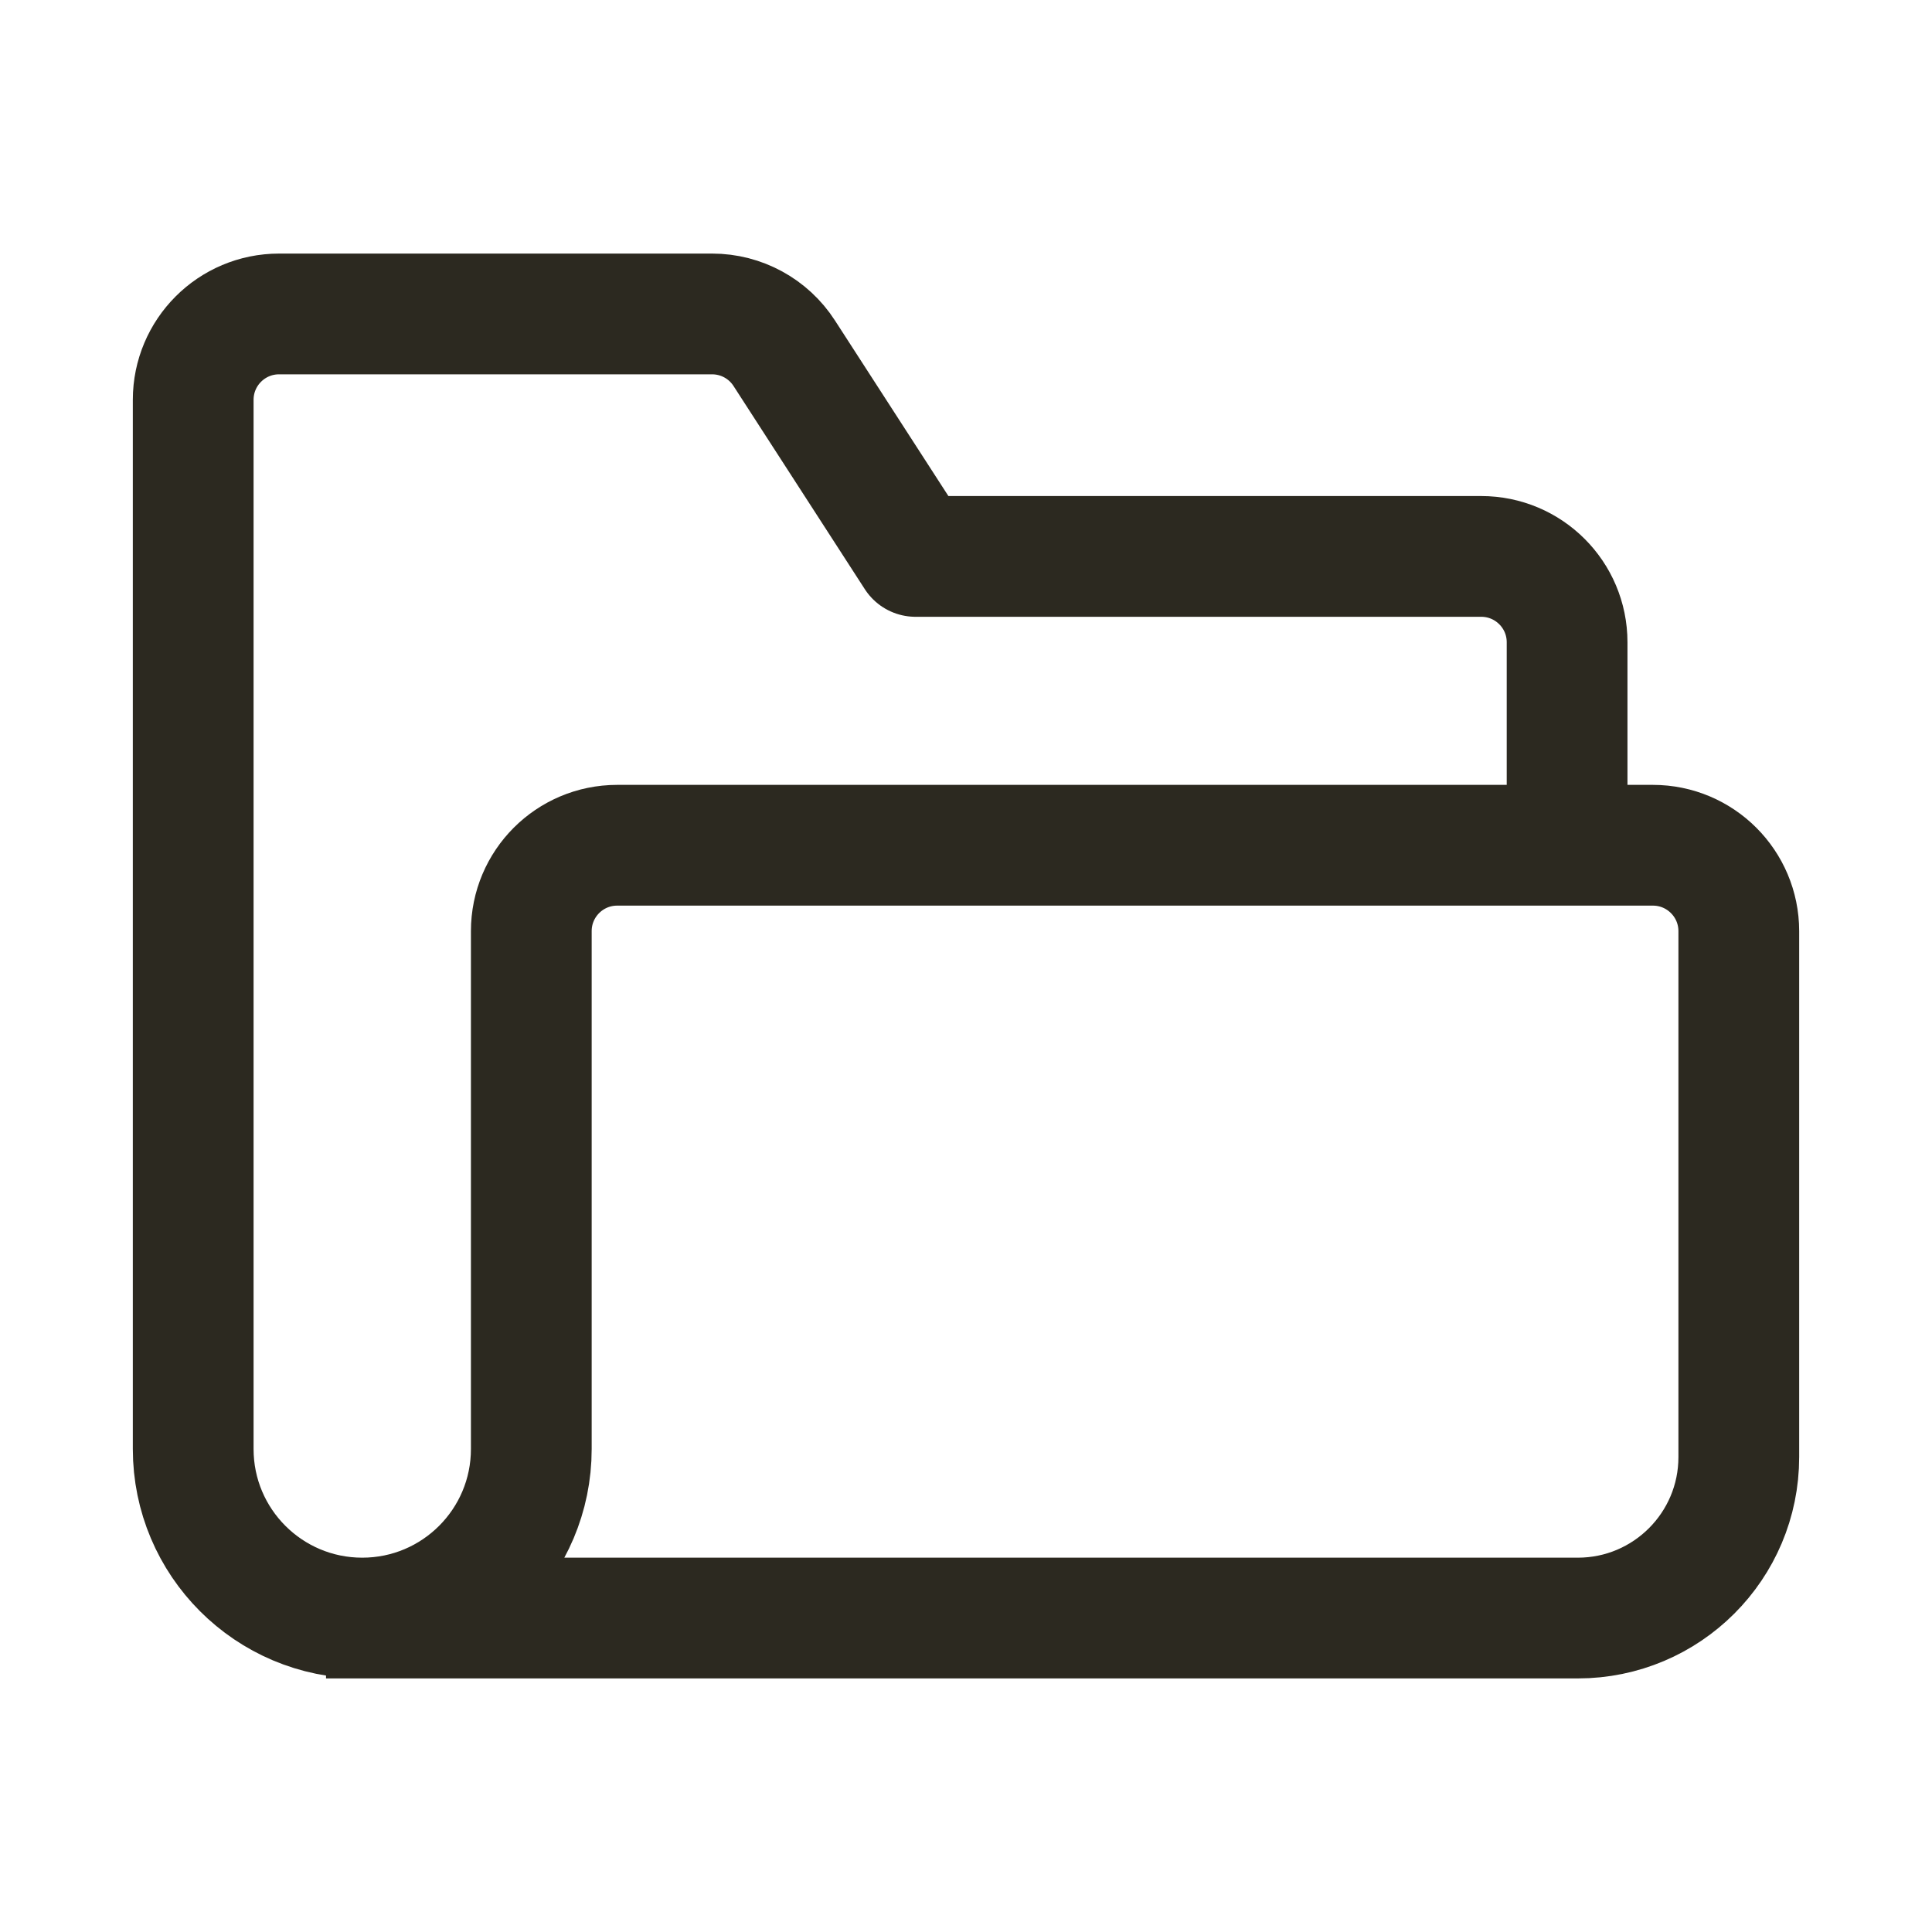 <svg width="24" height="24" viewBox="0 0 24 24" fill="none" xmlns="http://www.w3.org/2000/svg">
<path d="M16.517 10.5H20.533C21.122 10.5 21.6 10.978 21.6 11.567V17.798V18.1C21.6 19.205 20.704 20.1 19.6 20.1H4.8M2.4 4.967V18C2.4 19.16 3.34 20.1 4.5 20.1V20.1C5.66 20.1 6.6 19.16 6.6 18V11.567C6.6 10.978 7.077 10.5 7.667 10.5H19.467V7.978C19.467 7.389 18.989 6.912 18.4 6.912H11.373L9.742 4.388C9.546 4.084 9.209 3.9 8.846 3.9H3.467C2.877 3.9 2.4 4.378 2.4 4.967Z" stroke="#2C2920" stroke-width="1.5" stroke-linecap="square" stroke-linejoin="round"/>
</svg>
